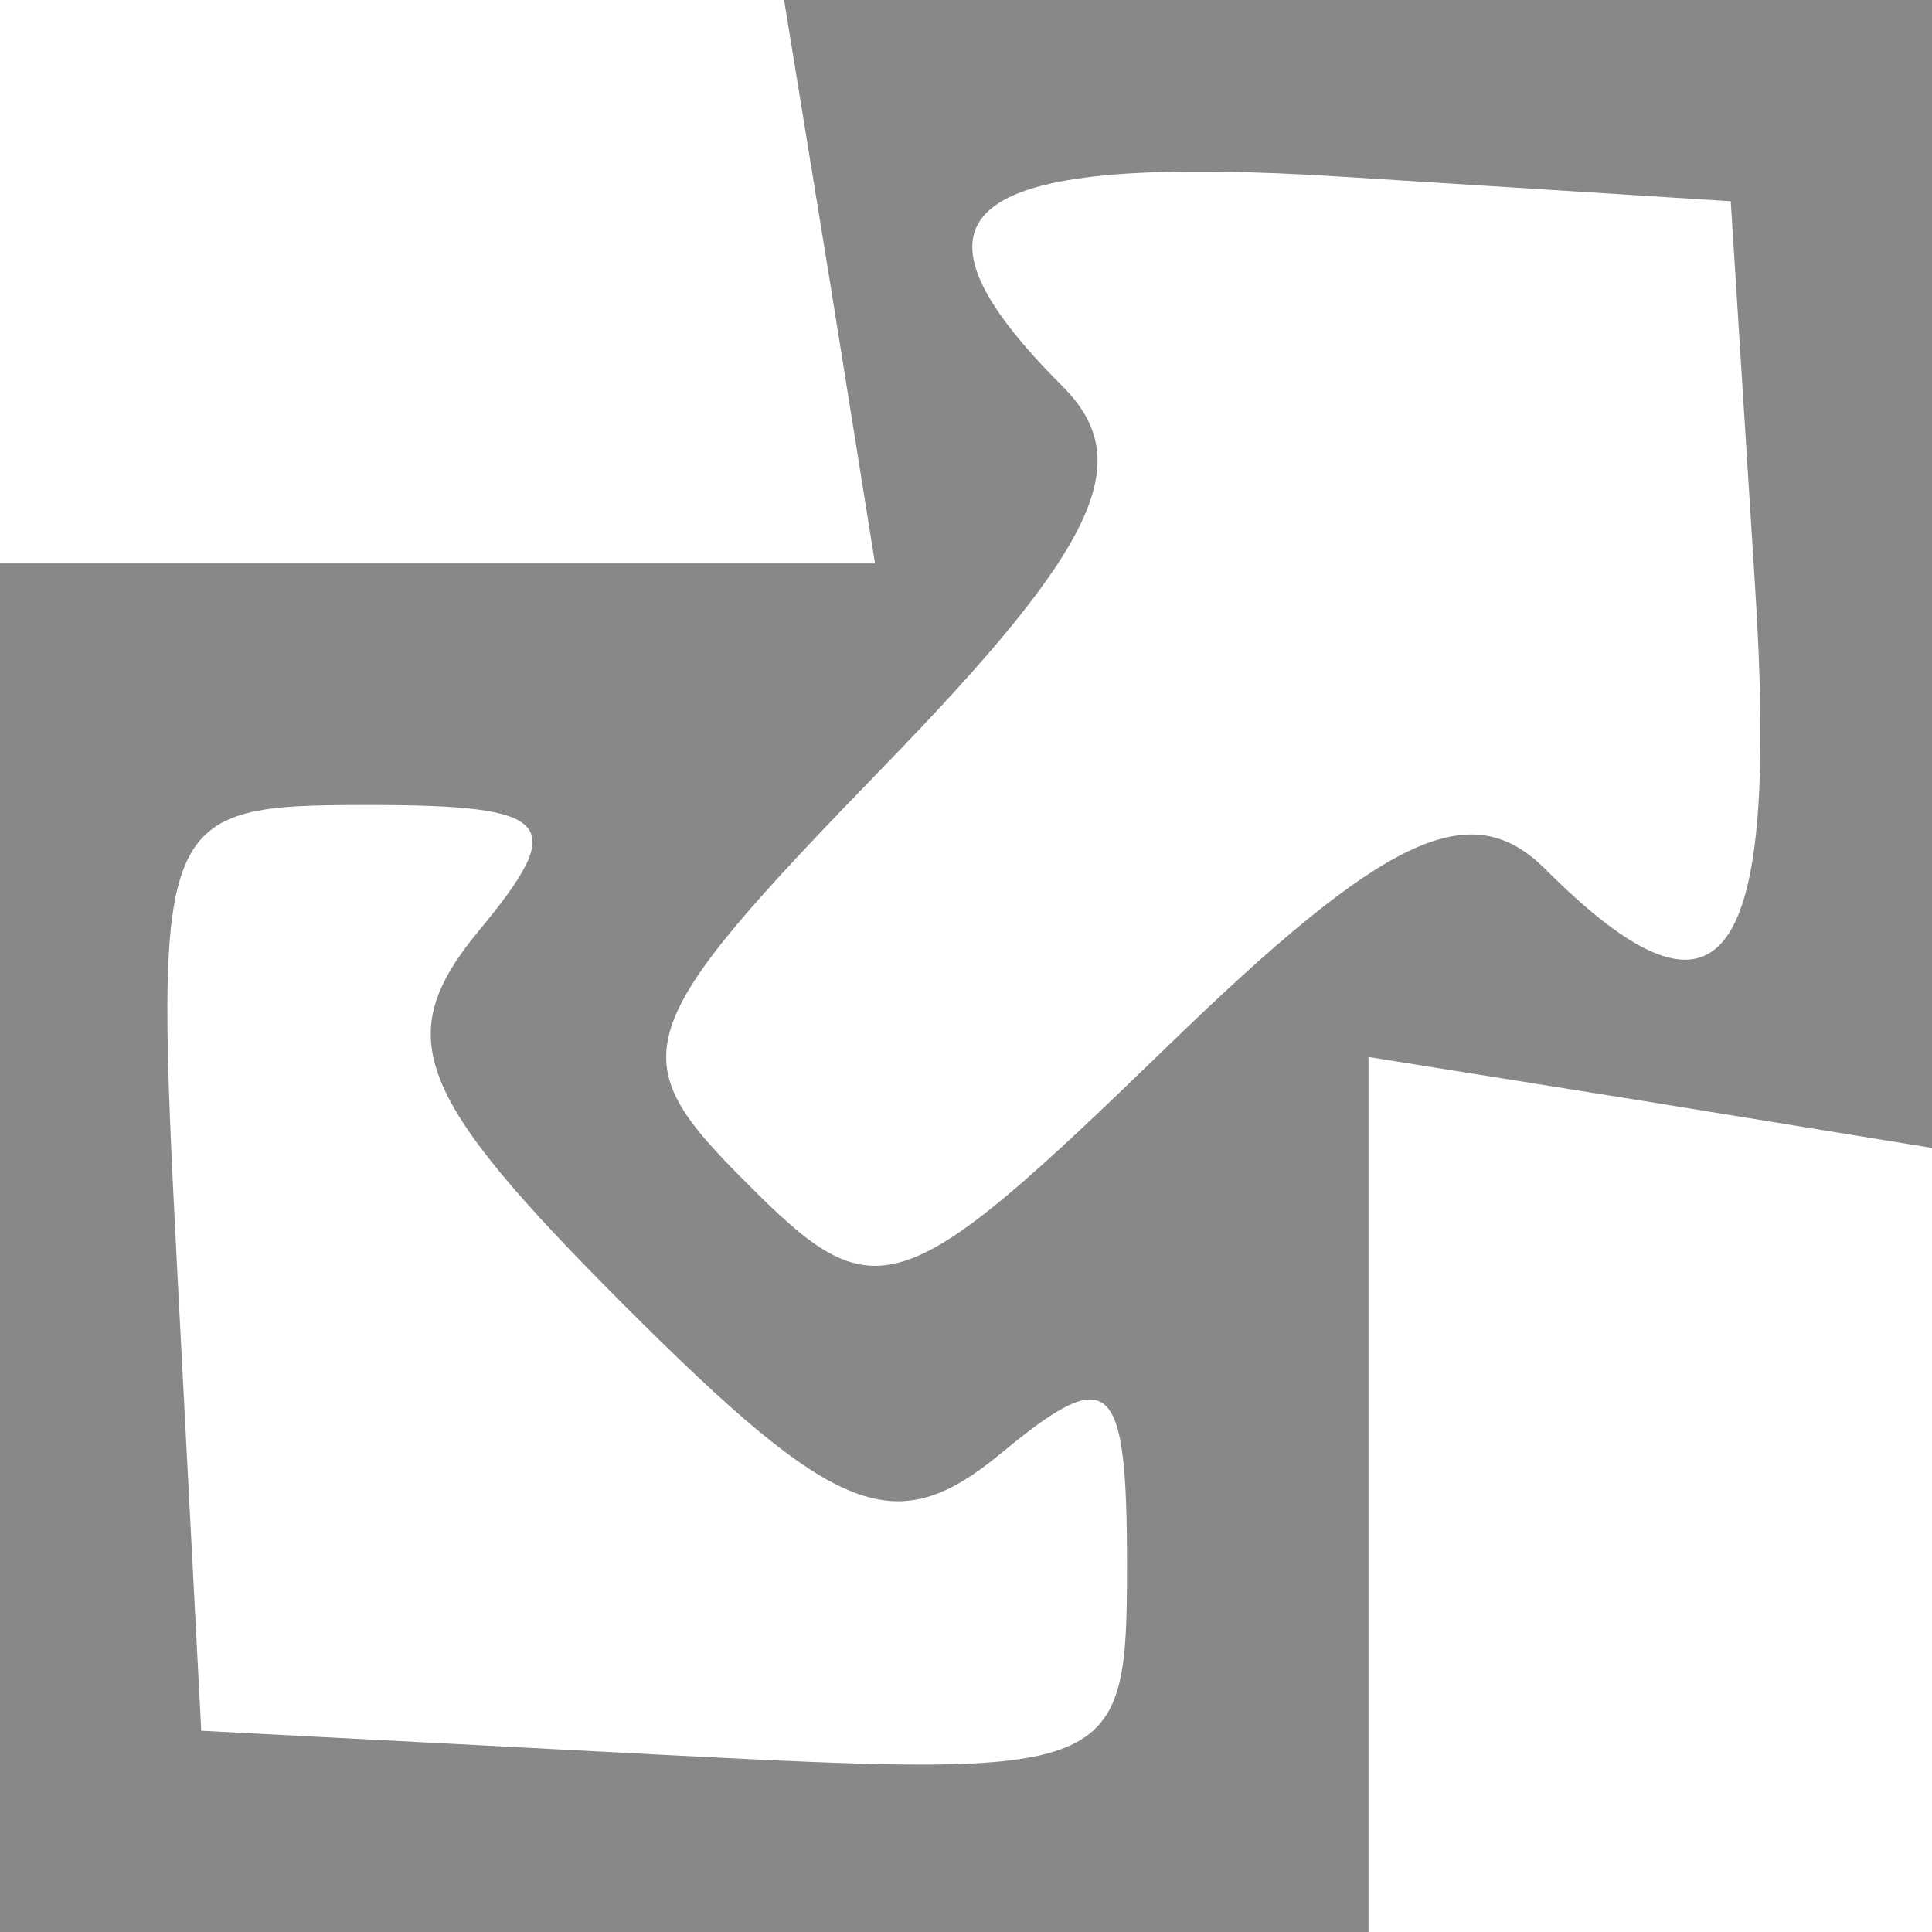 <svg version="1.0" xmlns="http://www.w3.org/2000/svg"
 width="24" height="24" viewBox="0 0 24 24"
 preserveAspectRatio="xMidYMid meet">
<g transform="translate(0,24) scale(0.01,-0.01)"
fill="#888888" stroke="none">
<path d="M1031 2050 l56 -350 -543 0 -544 0 0 -850 0 -850 850 0 850 0 0 544
0 543 350 -56 350 -57 0 713 0 713 -713 0 -713 0 57 -350z m1149 -375 c31
-479 -40 -575 -260 -355 -93 93 -198 44 -471 -221 -330 -320 -361 -330 -520
-170 -160 159 -150 190 170 520 265 273 314 378 221 471 -220 220 -124 291
355 260 l475 -30 30 -475z m-1585 -431 c-109 -132 -81 -204 182 -467 263 -263
335 -291 467 -182 135 112 156 93 156 -138 0 -262 -11 -266 -575 -237 l-575
30 -30 575 c-29 564 -25 575 237 575 231 0 250 -21 138 -156z"/>
</g>
</svg>
